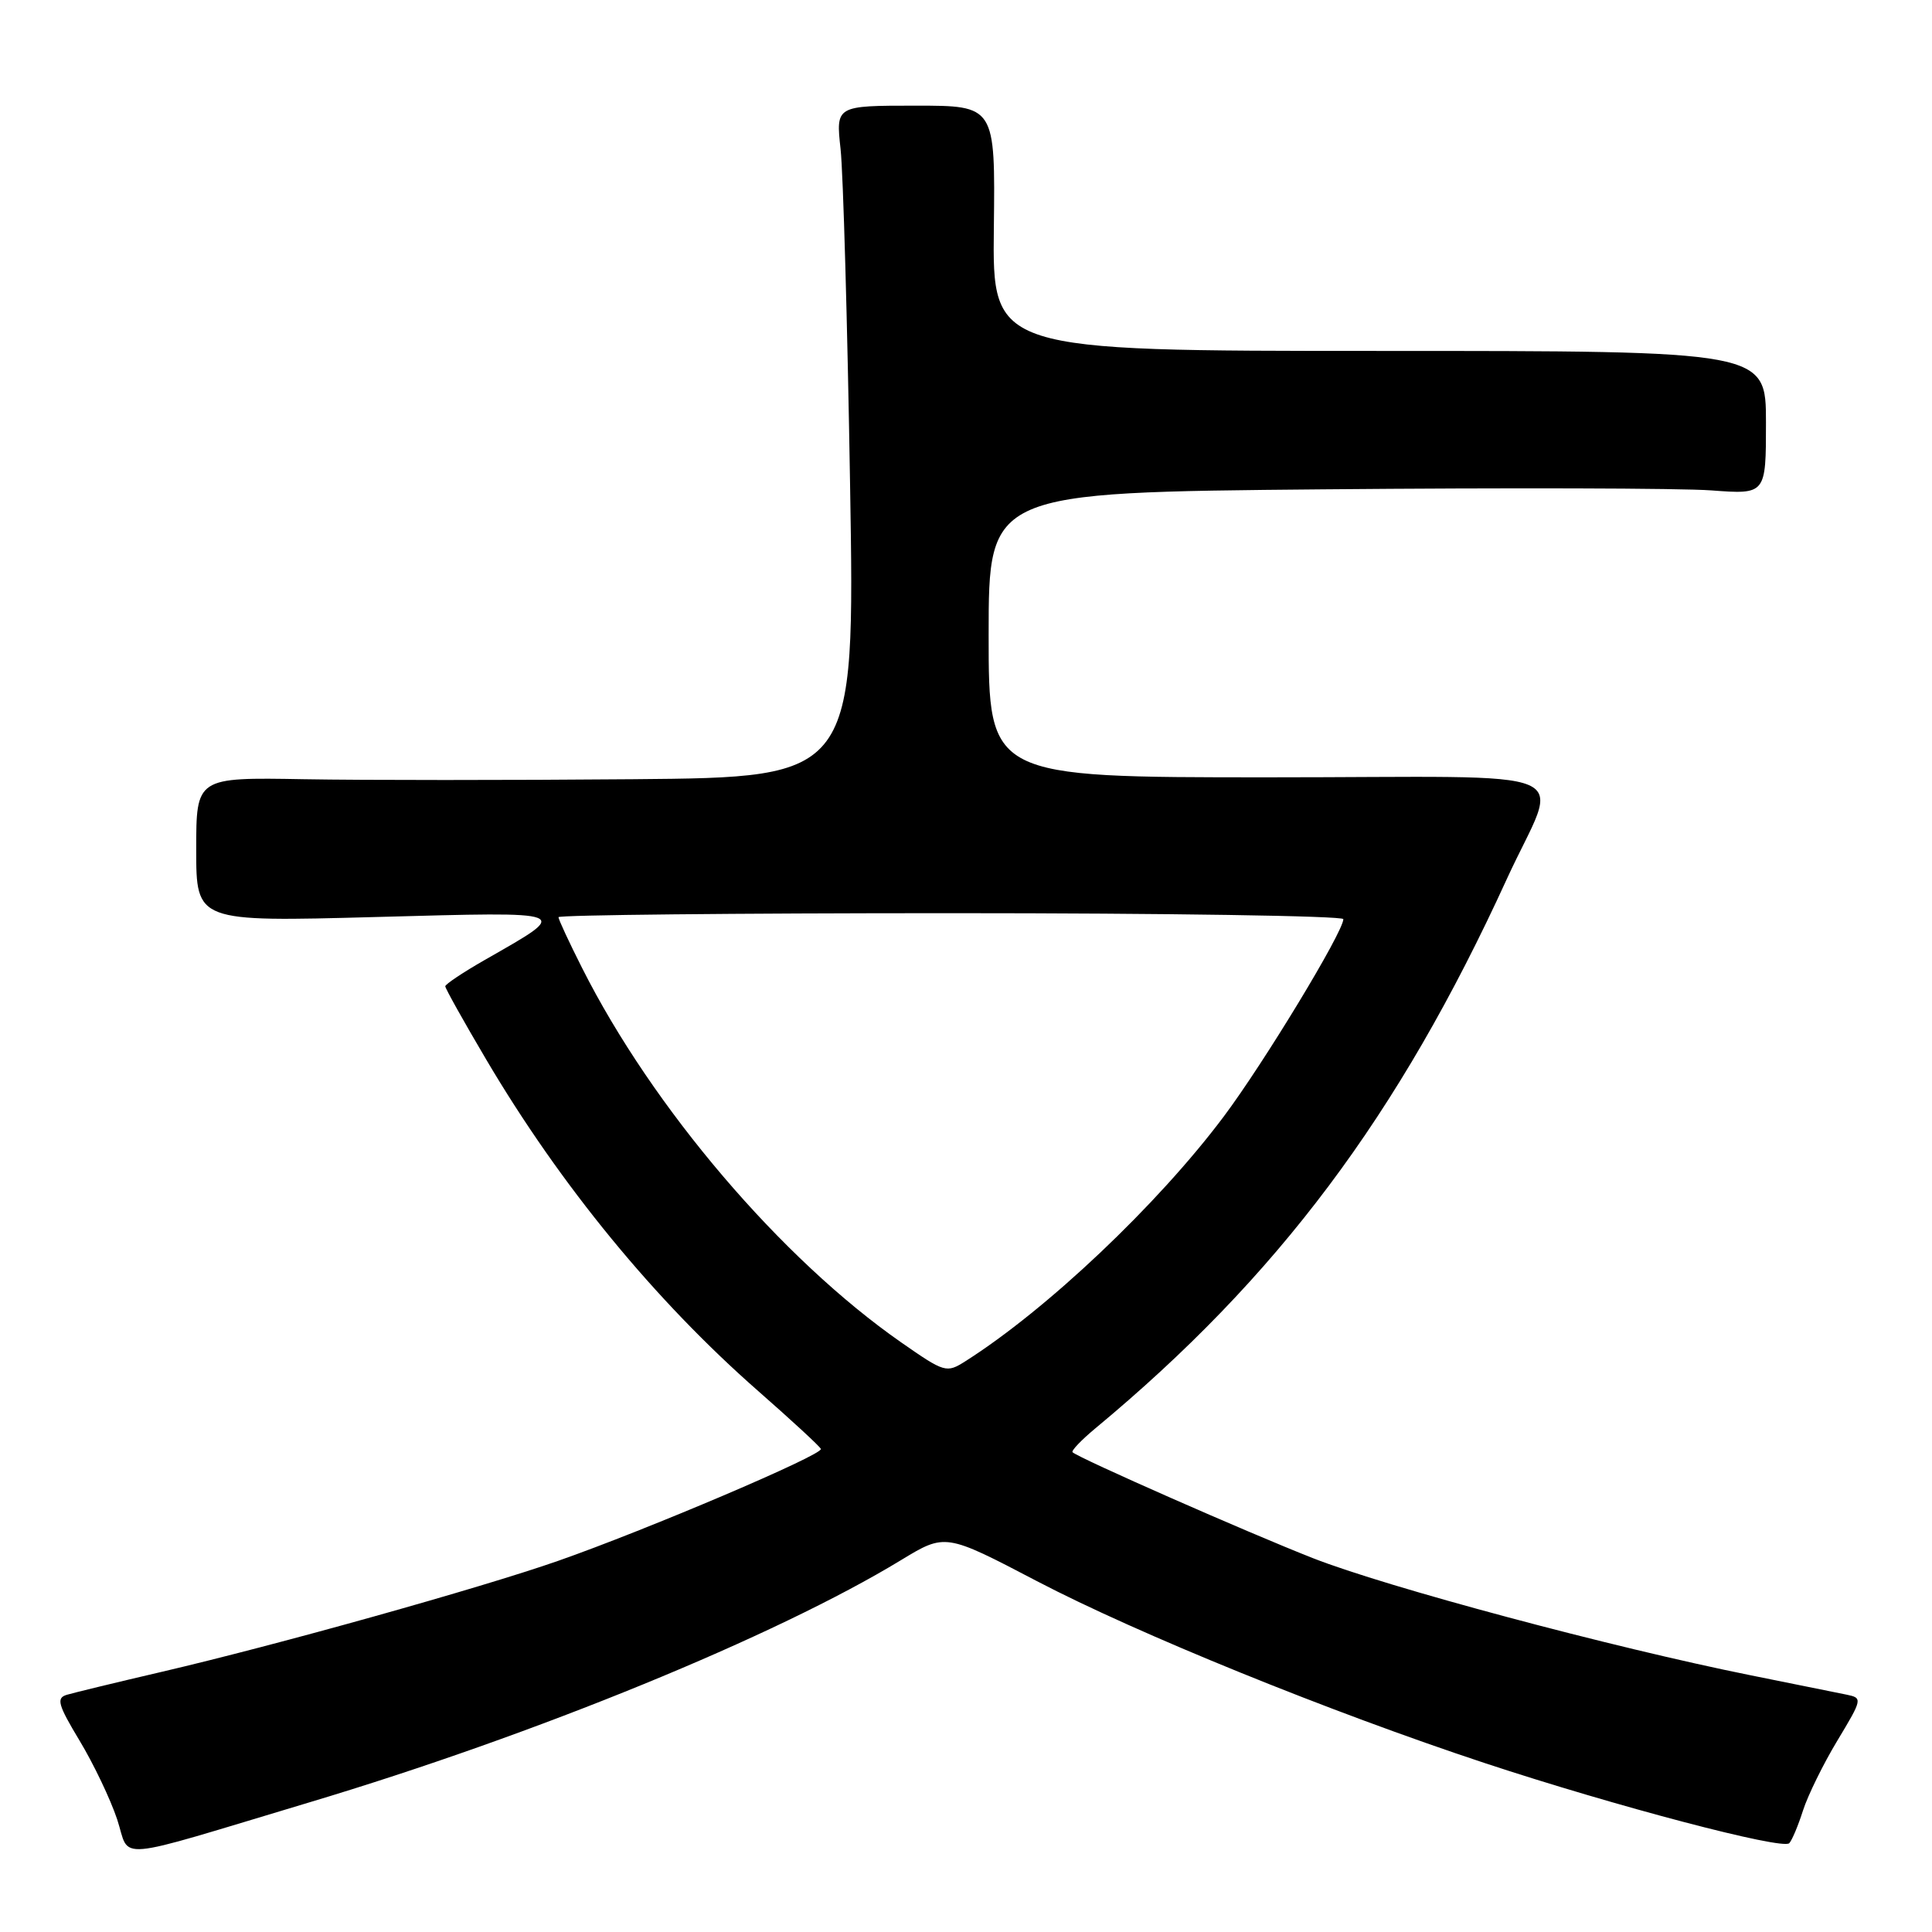 <?xml version="1.0" encoding="UTF-8" standalone="no"?>
<!DOCTYPE svg PUBLIC "-//W3C//DTD SVG 1.1//EN" "http://www.w3.org/Graphics/SVG/1.1/DTD/svg11.dtd" >
<svg xmlns="http://www.w3.org/2000/svg" xmlns:xlink="http://www.w3.org/1999/xlink" version="1.1" viewBox="0 0 256 256">
 <g >
 <path fill="currentColor"
d=" M 41.00 238.82 C 70.99 229.84 102.84 216.79 119.38 206.73 C 125.26 203.16 125.26 203.16 137.38 209.50 C 150.73 216.48 176.24 226.84 196.75 233.62 C 213.97 239.31 236.25 245.17 237.09 244.23 C 237.46 243.83 238.28 241.87 238.91 239.89 C 239.55 237.90 241.59 233.74 243.46 230.64 C 246.79 225.11 246.81 224.99 244.68 224.55 C 243.48 224.31 237.78 223.15 232.00 221.99 C 213.60 218.29 183.74 210.30 173.96 206.46 C 165.21 203.02 142.99 193.23 142.12 192.43 C 141.92 192.24 143.26 190.83 145.11 189.29 C 169.29 169.23 185.29 147.88 199.65 116.50 C 206.66 101.20 210.88 103.00 168.07 103.00 C 131.00 103.00 131.00 103.00 131.00 84.12 C 131.00 65.24 131.00 65.24 175.25 64.84 C 199.59 64.62 222.76 64.68 226.75 64.98 C 234.00 65.52 234.00 65.52 234.00 56.01 C 234.00 46.50 234.00 46.50 182.75 46.50 C 131.50 46.50 131.50 46.50 131.69 30.25 C 131.88 14.00 131.88 14.00 121.32 14.00 C 110.75 14.00 110.75 14.00 111.38 19.75 C 111.73 22.91 112.29 42.94 112.64 64.25 C 113.28 103.00 113.28 103.00 83.89 103.25 C 67.73 103.39 48.09 103.39 40.25 103.25 C 26.00 103.00 26.00 103.00 26.00 112.57 C 26.00 122.15 26.00 122.15 49.75 121.51 C 76.22 120.80 75.73 120.62 64.25 127.19 C 61.36 128.84 59.00 130.42 59.00 130.69 C 59.00 130.97 61.43 135.32 64.40 140.35 C 74.26 157.06 86.78 172.32 100.50 184.35 C 104.90 188.21 108.62 191.64 108.77 191.99 C 109.10 192.75 85.63 202.74 73.90 206.84 C 63.56 210.45 36.68 217.97 21.50 221.51 C 15.45 222.92 9.76 224.30 8.85 224.57 C 7.43 225.00 7.67 225.87 10.56 230.67 C 12.41 233.74 14.64 238.42 15.52 241.06 C 17.34 246.55 14.36 246.81 41.00 238.82 Z  M 119.42 177.88 C 103.51 166.79 86.48 146.81 77.14 128.28 C 75.41 124.86 74.00 121.82 74.00 121.53 C 74.00 121.24 97.40 121.00 126.00 121.00 C 154.60 121.00 178.00 121.36 178.00 121.79 C 178.00 123.48 167.46 140.87 162.12 147.99 C 153.37 159.65 138.72 173.52 127.92 180.37 C 125.41 181.96 125.18 181.89 119.42 177.88 Z "/>
</g>
</svg>